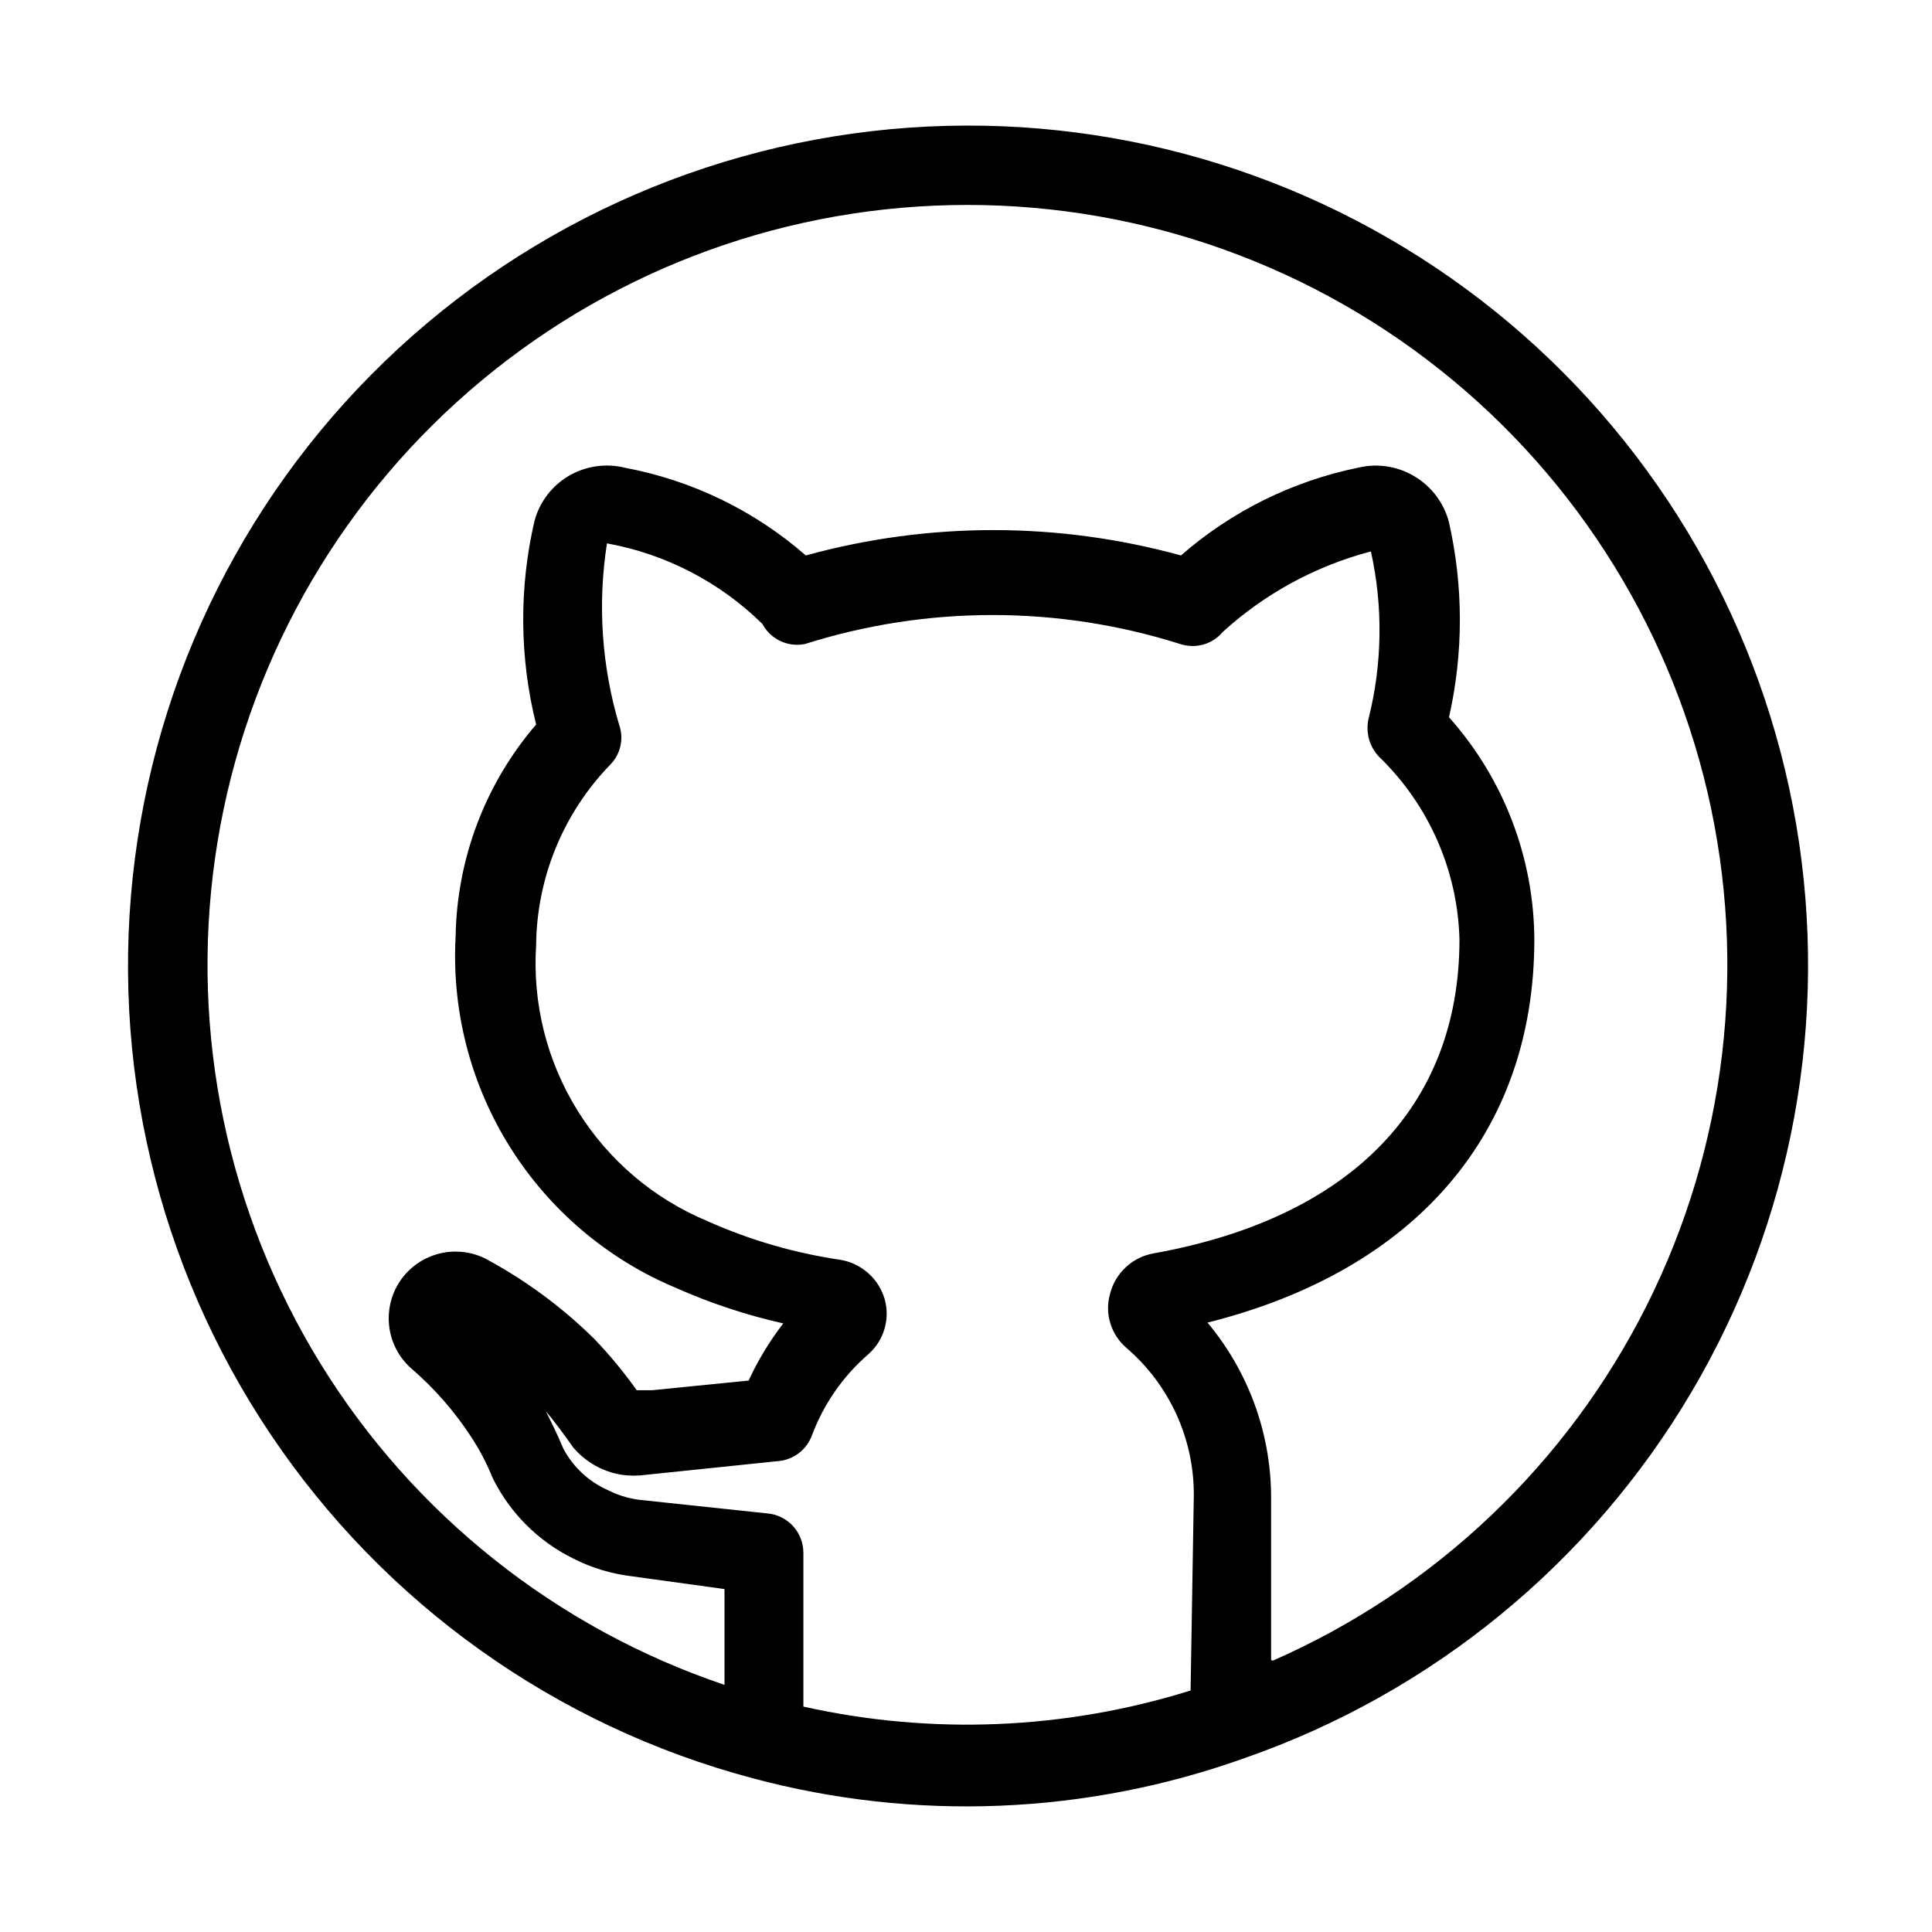 <svg width="24" height="24" viewBox="0 0 24 24" fill="none" xmlns="http://www.w3.org/2000/svg">
<path d="M12 1.56C9.468 1.567 7.025 2.495 5.125 4.17C3.226 5.844 2 8.152 1.676 10.664C1.352 13.175 1.952 15.718 3.363 17.82C4.775 19.923 6.903 21.44 9.35 22.09C11.365 22.63 13.496 22.543 15.46 21.84C17.79 21.029 19.757 19.418 21.012 17.293C22.266 15.169 22.727 12.668 22.312 10.236C21.897 7.804 20.633 5.597 18.745 4.009C16.857 2.421 14.467 1.553 12 1.56ZM14.79 21C13.232 21.487 11.573 21.556 9.98 21.2V19.29C9.98 19.167 9.934 19.048 9.851 18.957C9.767 18.866 9.653 18.81 9.53 18.8L7.93 18.63C7.798 18.611 7.669 18.571 7.55 18.51C7.315 18.406 7.122 18.226 7 18C6.93 17.83 6.86 17.69 6.78 17.53C6.89 17.66 7 17.81 7.12 17.98C7.273 18.161 7.486 18.282 7.72 18.32C7.823 18.335 7.927 18.335 8.03 18.32L9.67 18.15C9.764 18.142 9.854 18.106 9.929 18.047C10.003 17.989 10.059 17.91 10.09 17.82C10.237 17.434 10.477 17.09 10.79 16.82C10.883 16.737 10.952 16.629 10.987 16.509C11.023 16.389 11.024 16.261 10.99 16.14C10.954 16.015 10.883 15.902 10.786 15.816C10.688 15.729 10.569 15.671 10.44 15.65C9.871 15.566 9.315 15.405 8.79 15.17C8.121 14.892 7.557 14.412 7.175 13.797C6.793 13.182 6.613 12.463 6.66 11.74C6.668 10.903 6.997 10.101 7.58 9.5C7.644 9.436 7.688 9.354 7.707 9.266C7.727 9.178 7.721 9.085 7.69 9C7.474 8.271 7.422 7.502 7.54 6.75C8.269 6.882 8.942 7.231 9.47 7.75C9.52 7.843 9.598 7.918 9.693 7.963C9.789 8.008 9.896 8.021 10 8C11.516 7.52 13.144 7.52 14.66 8C14.753 8.031 14.854 8.033 14.948 8.007C15.043 7.98 15.127 7.925 15.19 7.85C15.713 7.373 16.345 7.03 17.03 6.85C17.182 7.536 17.172 8.249 17 8.93C16.982 9.013 16.984 9.099 17.006 9.181C17.029 9.263 17.072 9.338 17.13 9.4C17.748 9.996 18.108 10.812 18.13 11.67C18.13 13.74 16.78 15.13 14.33 15.57C14.201 15.593 14.082 15.652 13.986 15.741C13.891 15.829 13.822 15.944 13.79 16.07C13.755 16.192 13.756 16.321 13.794 16.441C13.831 16.562 13.903 16.669 14 16.75C14.261 16.976 14.47 17.255 14.614 17.57C14.757 17.884 14.831 18.225 14.83 18.57L14.79 21ZM15.79 20.62V18.57C15.782 17.787 15.503 17.031 15 16.43C17.59 15.78 19.06 14.07 19.06 11.67C19.055 10.652 18.678 9.67 18 8.91C18.18 8.114 18.18 7.287 18 6.49C17.939 6.251 17.786 6.046 17.574 5.919C17.363 5.791 17.11 5.752 16.87 5.81C16.055 5.977 15.297 6.353 14.67 6.9C13.145 6.48 11.535 6.48 10.01 6.9C9.371 6.342 8.594 5.966 7.76 5.81C7.524 5.752 7.275 5.789 7.065 5.912C6.856 6.035 6.703 6.236 6.64 6.47C6.446 7.303 6.453 8.17 6.66 9C6.03 9.733 5.676 10.664 5.66 11.63C5.609 12.552 5.845 13.468 6.336 14.25C6.827 15.033 7.548 15.644 8.4 16C8.828 16.19 9.273 16.337 9.73 16.44C9.56 16.66 9.416 16.898 9.3 17.15L8.1 17.27H7.91C7.749 17.044 7.572 16.83 7.38 16.63C6.977 16.233 6.519 15.896 6.02 15.63C5.839 15.543 5.633 15.524 5.44 15.577C5.246 15.63 5.078 15.751 4.967 15.918C4.856 16.085 4.81 16.287 4.836 16.486C4.862 16.685 4.959 16.867 5.11 17C5.4 17.25 5.652 17.539 5.86 17.86C5.962 18.018 6.05 18.186 6.12 18.36C6.334 18.794 6.686 19.146 7.12 19.36C7.345 19.475 7.589 19.549 7.84 19.58L9 19.74V20.93C6.913 20.226 5.137 18.814 3.981 16.939C2.826 15.063 2.362 12.843 2.671 10.662C2.98 8.481 4.042 6.476 5.673 4.996C7.304 3.515 9.401 2.651 11.602 2.555C13.803 2.458 15.968 3.133 17.723 4.465C19.478 5.796 20.712 7.7 21.212 9.845C21.711 11.991 21.445 14.243 20.458 16.213C19.471 18.183 17.827 19.745 15.81 20.63L15.79 20.62Z" fill="black"/>
</svg>
